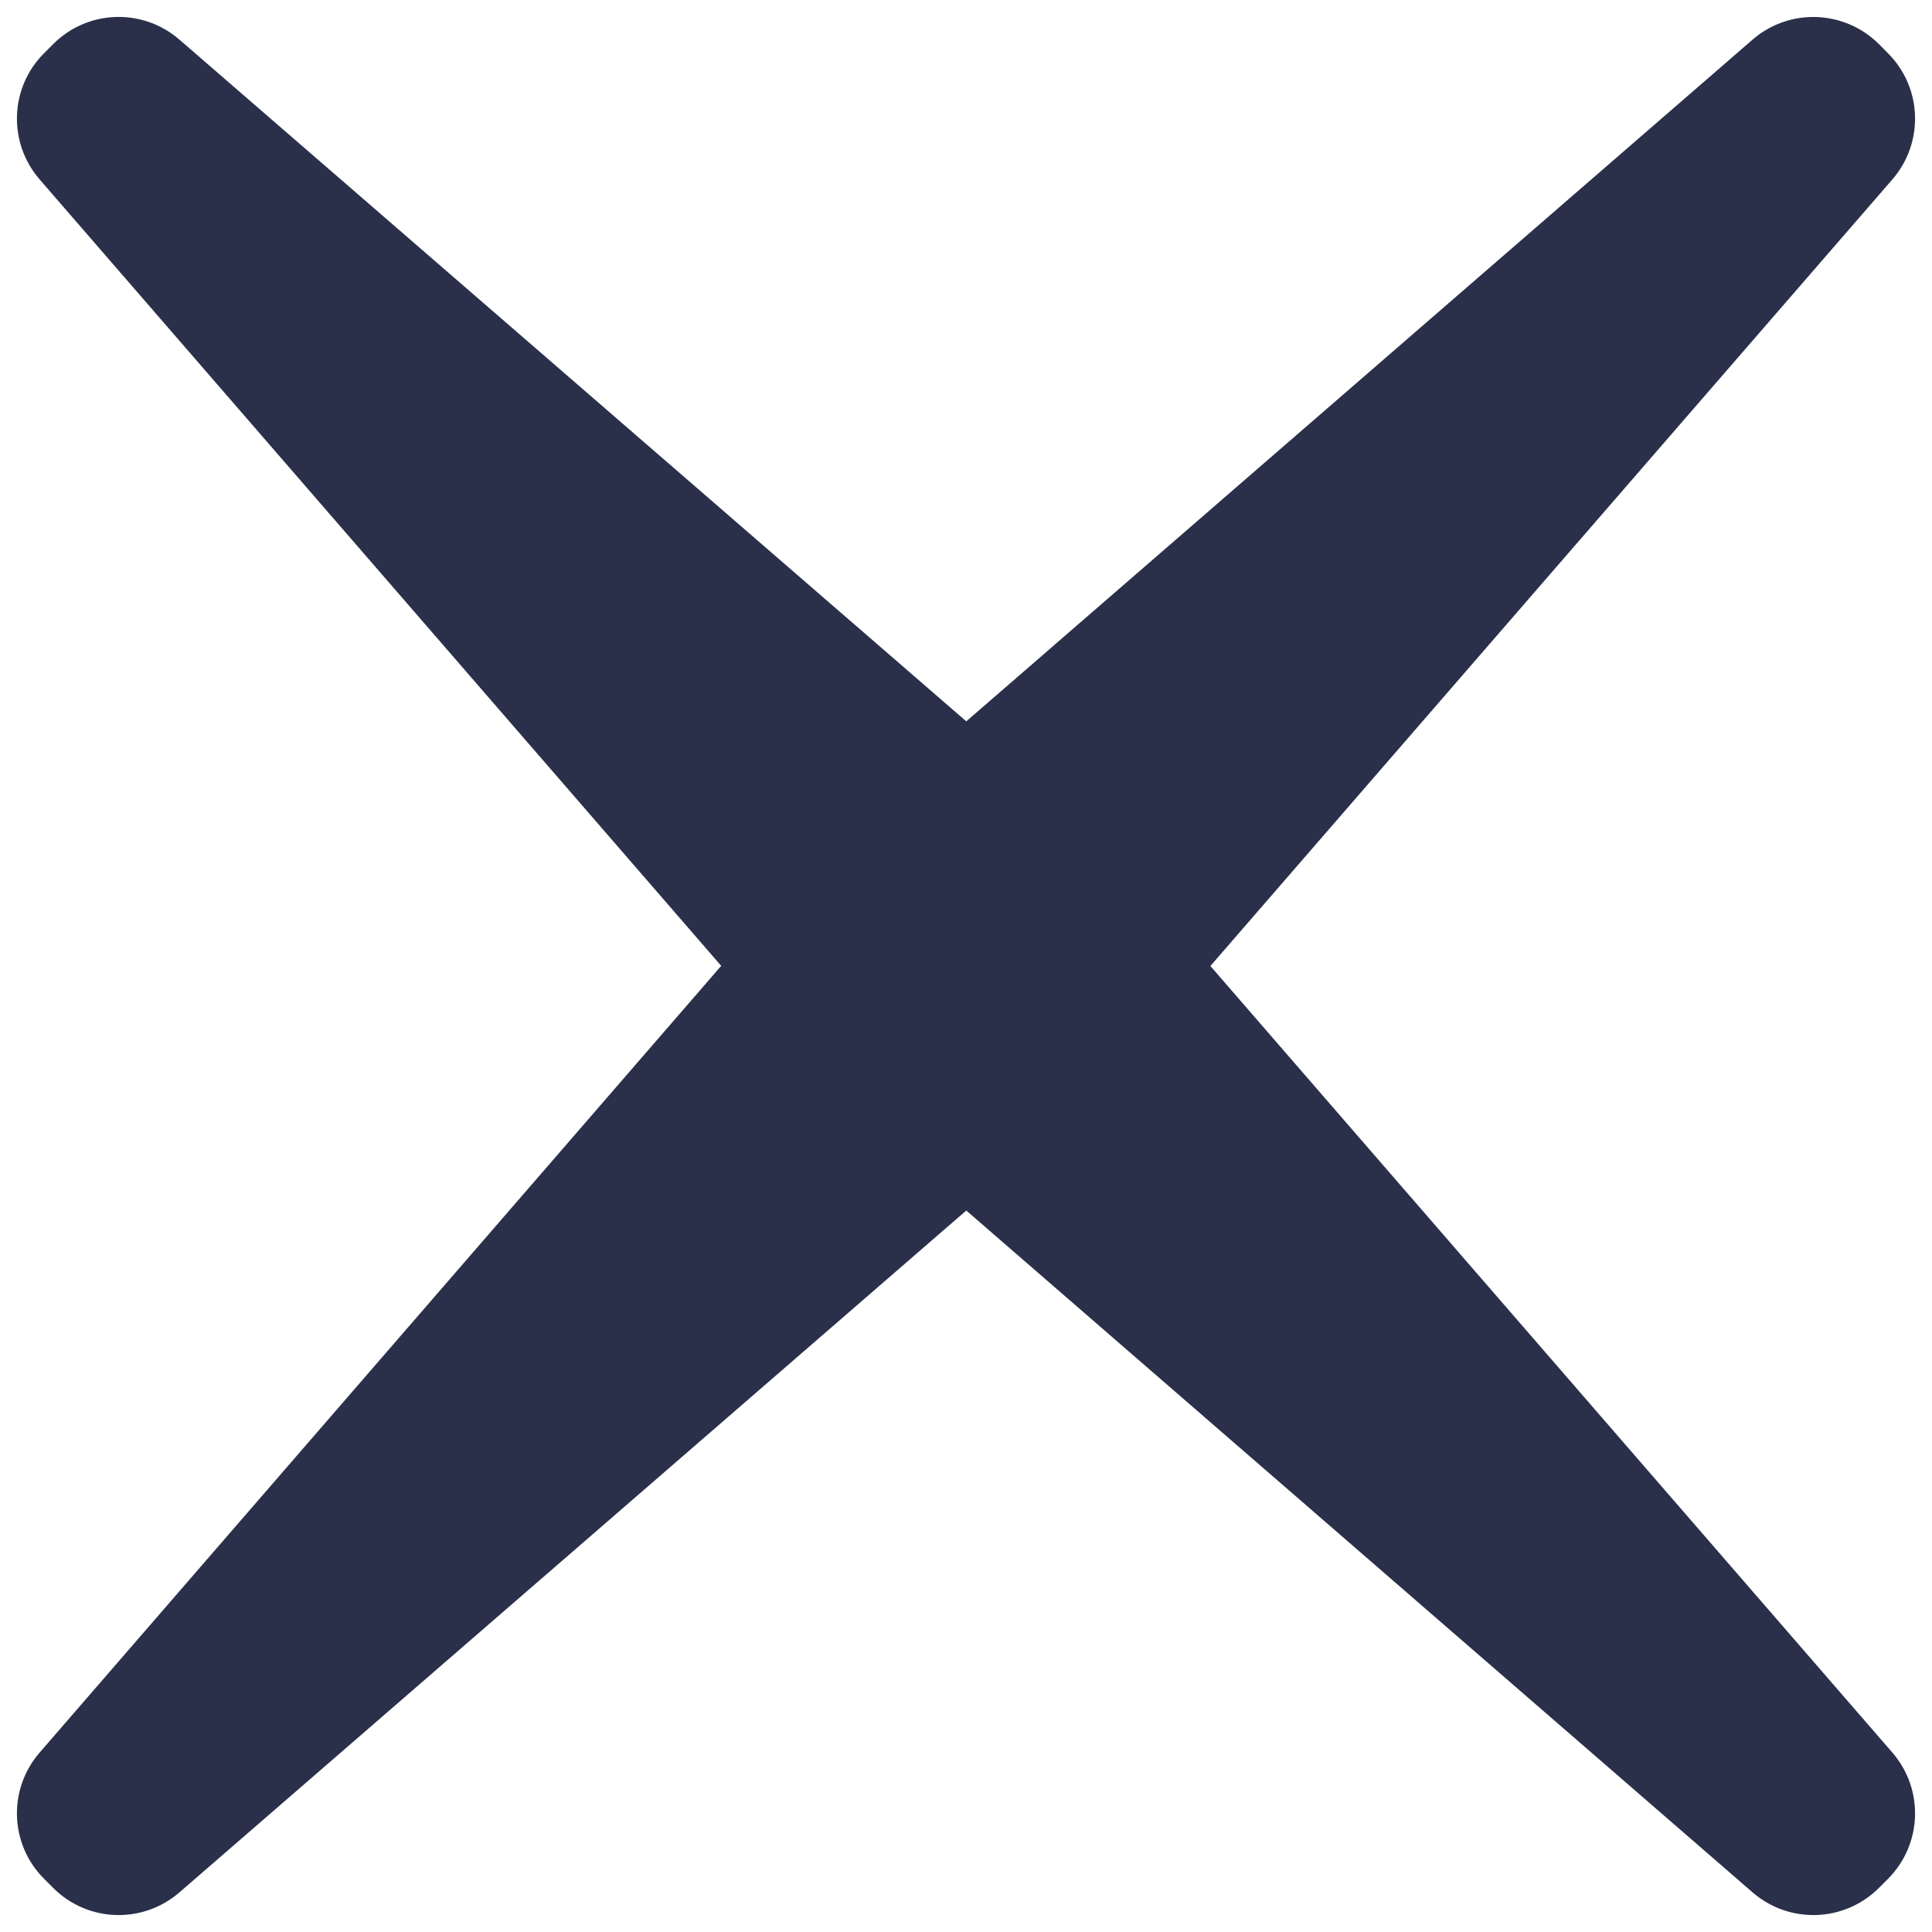 <?xml version="1.0" encoding="UTF-8"?>
<svg width="14px" height="14px" viewBox="0 0 14 14" version="1.1" xmlns="http://www.w3.org/2000/svg" xmlns:xlink="http://www.w3.org/1999/xlink">
    <!-- Generator: Sketch 59.1 (86144) - https://sketch.com -->
    <title>Combined Shape</title>
    <desc>Created with Sketch.</desc>
    <g id="页面-1" stroke="none" stroke-width="1" fill="none" fill-rule="evenodd">
        <g id="12点击评论" transform="translate(-346, -188)" fill="#2A304A">
            <g id="任务管理模块" transform="translate(15, 186)">
                <path d="M344.68,2.385 C344.93,2.634 344.944,3.033 344.713,3.3 L339.771,9 L344.713,14.7 C344.944,14.967 344.93,15.366 344.68,15.616 L344.616,15.68 C344.366,15.93 343.967,15.944 343.7,15.713 L338.002,10.772 L332.3,15.713 C332.033,15.944 331.634,15.93 331.385,15.68 L331.32,15.615 C331.07,15.366 331.056,14.967 331.287,14.7 L336.226,8.999 L331.287,3.3 C331.056,3.033 331.07,2.634 331.32,2.385 L331.385,2.32 C331.634,2.07 332.033,2.056 332.3,2.287 L338.002,7.227 L343.7,2.287 C343.967,2.056 344.366,2.071 344.616,2.32 L344.68,2.385 Z" id="Combined-Shape"></path>
            </g>
        </g>
    </g>
</svg>